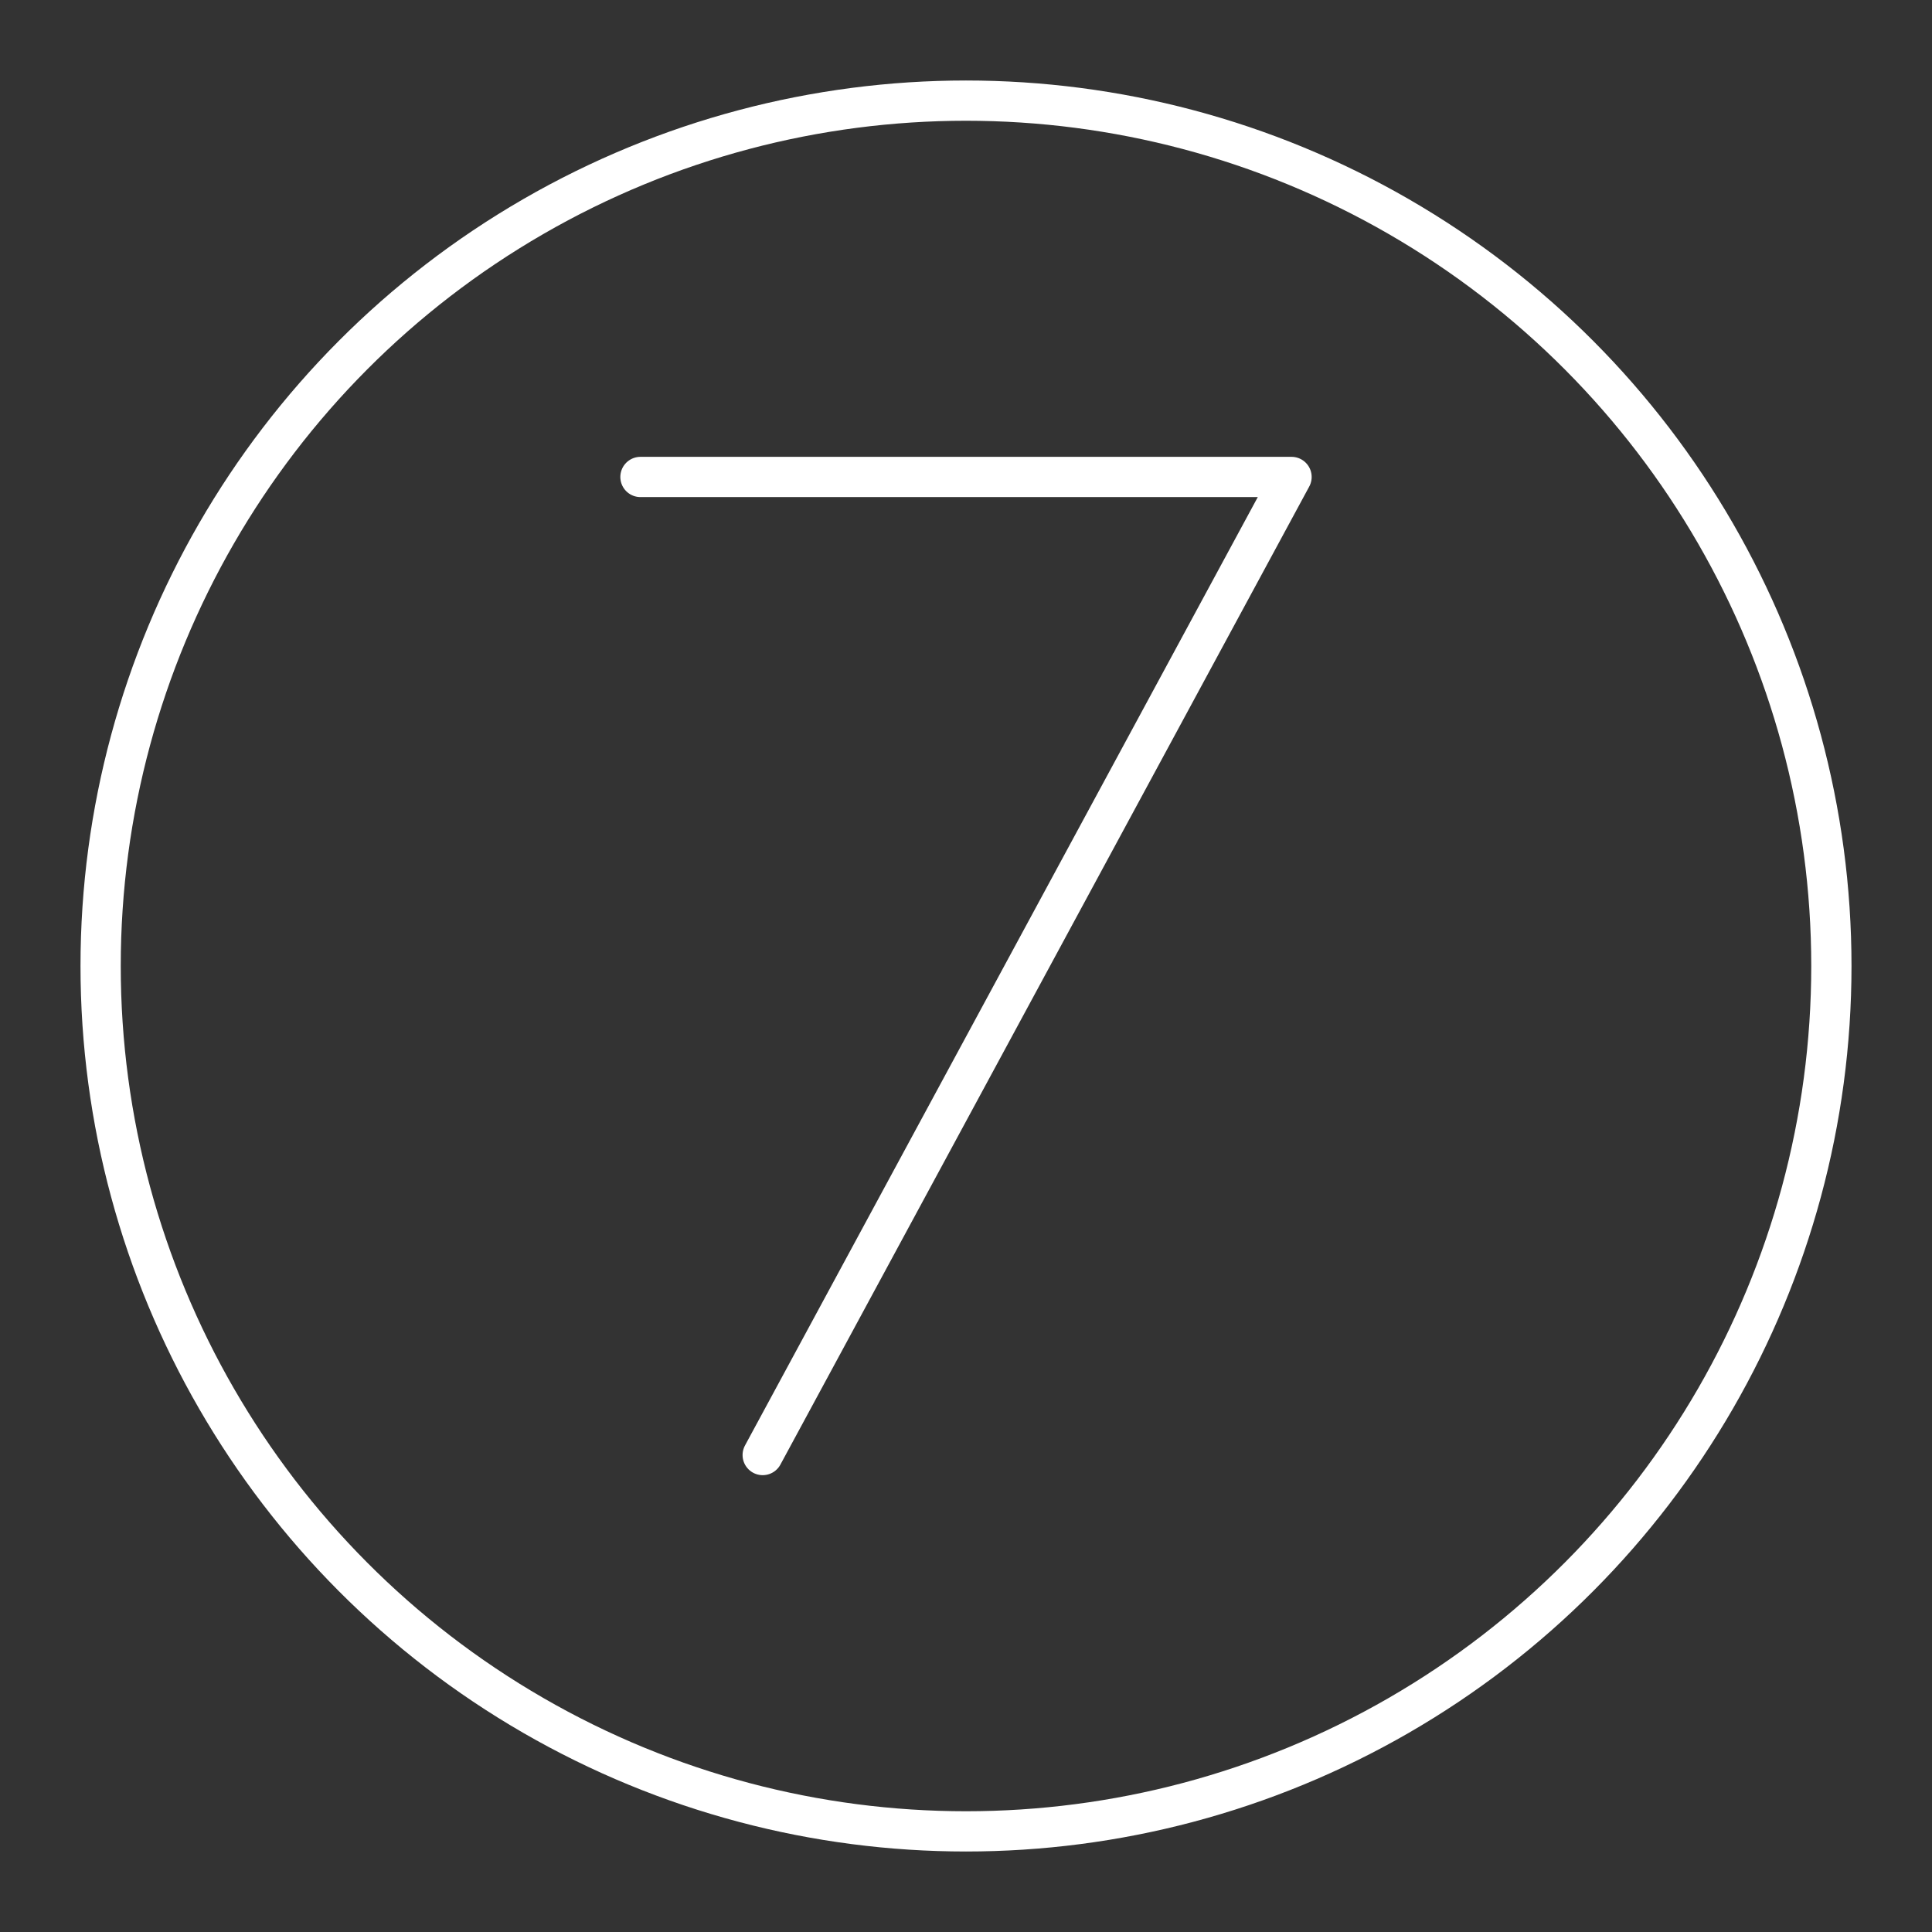 <?xml version="1.0" encoding="UTF-8"?><svg xmlns="http://www.w3.org/2000/svg" viewBox="0 0 48 48"><rect x="0" y="0" width="48" height="48" fill="#333333" stroke="none"/><defs><style>.c{fill:none;stroke:#fff;stroke-linecap:round;stroke-linejoin:round;}</style></defs><g id="a"><polyline class="c" points="18.949 36.15 32.088 11.85 15.912 11.85"/></g><g id="b"><circle class="c" cx="24" cy="24" r="21.5"/></g></svg>